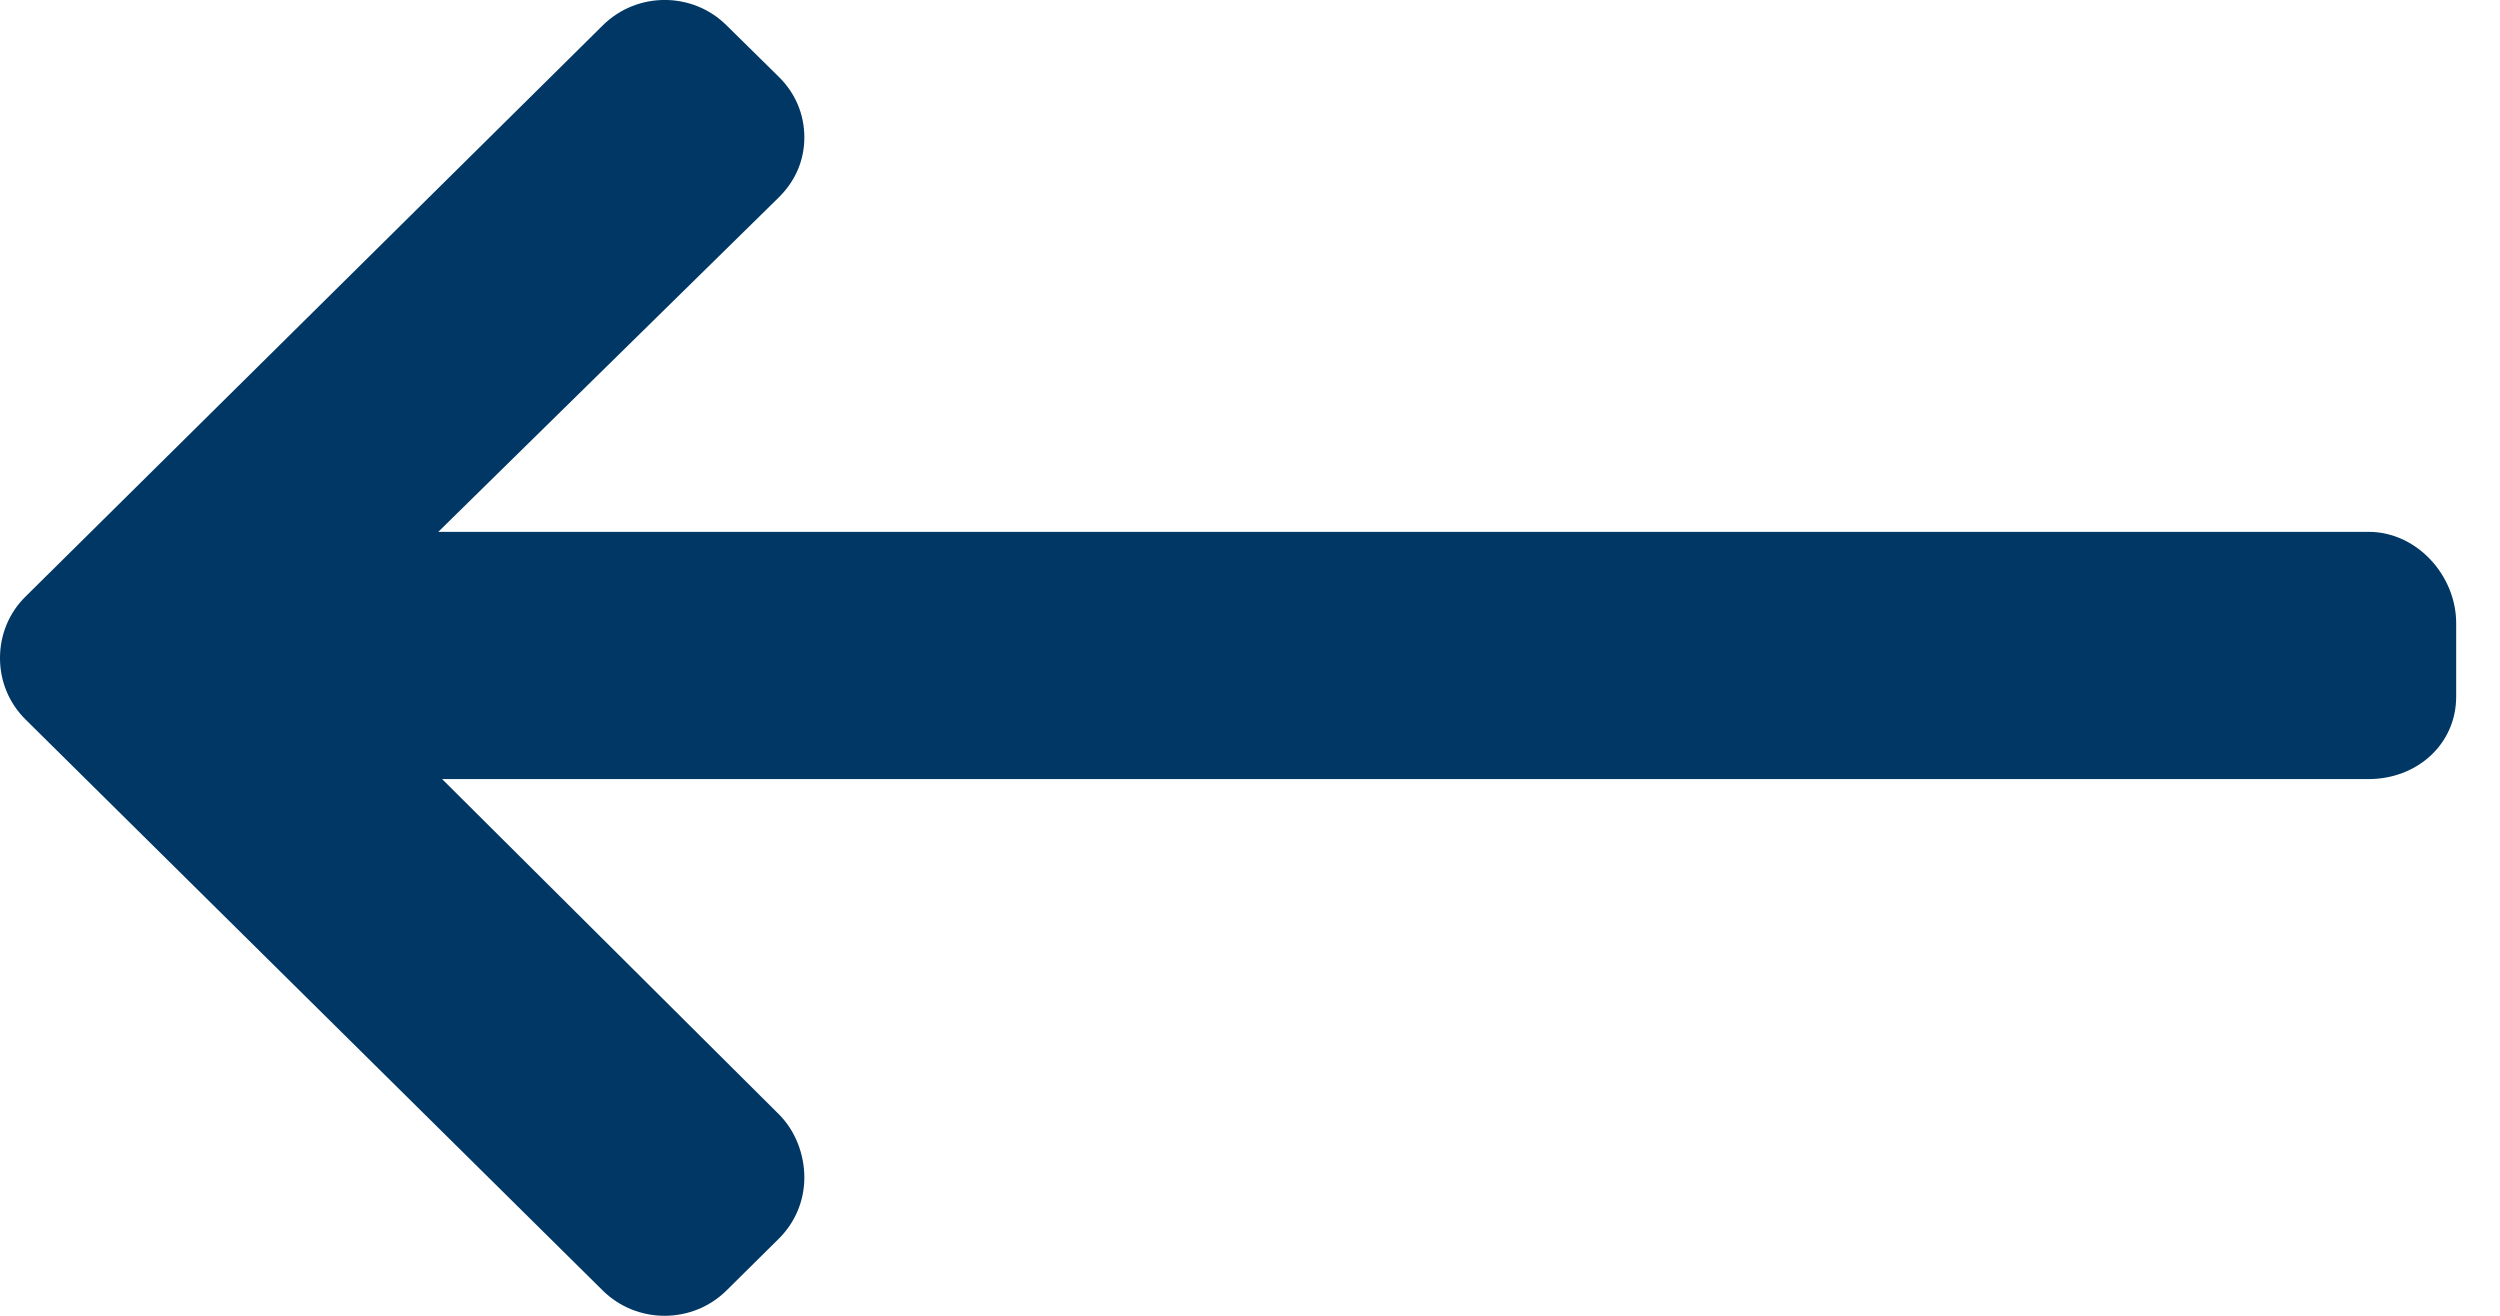 <svg width="19" height="10" viewBox="0 0 19 10" fill="none" xmlns="http://www.w3.org/2000/svg">
    <path d="M5.521 9.808L5.919 9.414C6.044 9.29 6.113 9.125 6.113 8.949C6.113 8.772 6.044 8.592 5.919 8.468L3.36 5.921H18.002C18.368 5.921 18.667 5.657 18.667 5.294V4.736C18.667 4.374 18.368 4.042 18.002 4.042H3.331L5.919 1.5C6.044 1.376 6.113 1.22 6.113 1.044C6.113 0.868 6.044 0.707 5.919 0.584L5.521 0.192C5.262 -0.065 4.84 -0.064 4.581 0.193L0.194 4.534C0.069 4.657 -4.00543e-05 4.823 -4.00543e-05 5.001C-4.00543e-05 5.179 0.069 5.344 0.194 5.468L4.581 9.808C4.84 10.064 5.262 10.064 5.521 9.808Z" fill="#003764"/>
</svg>
